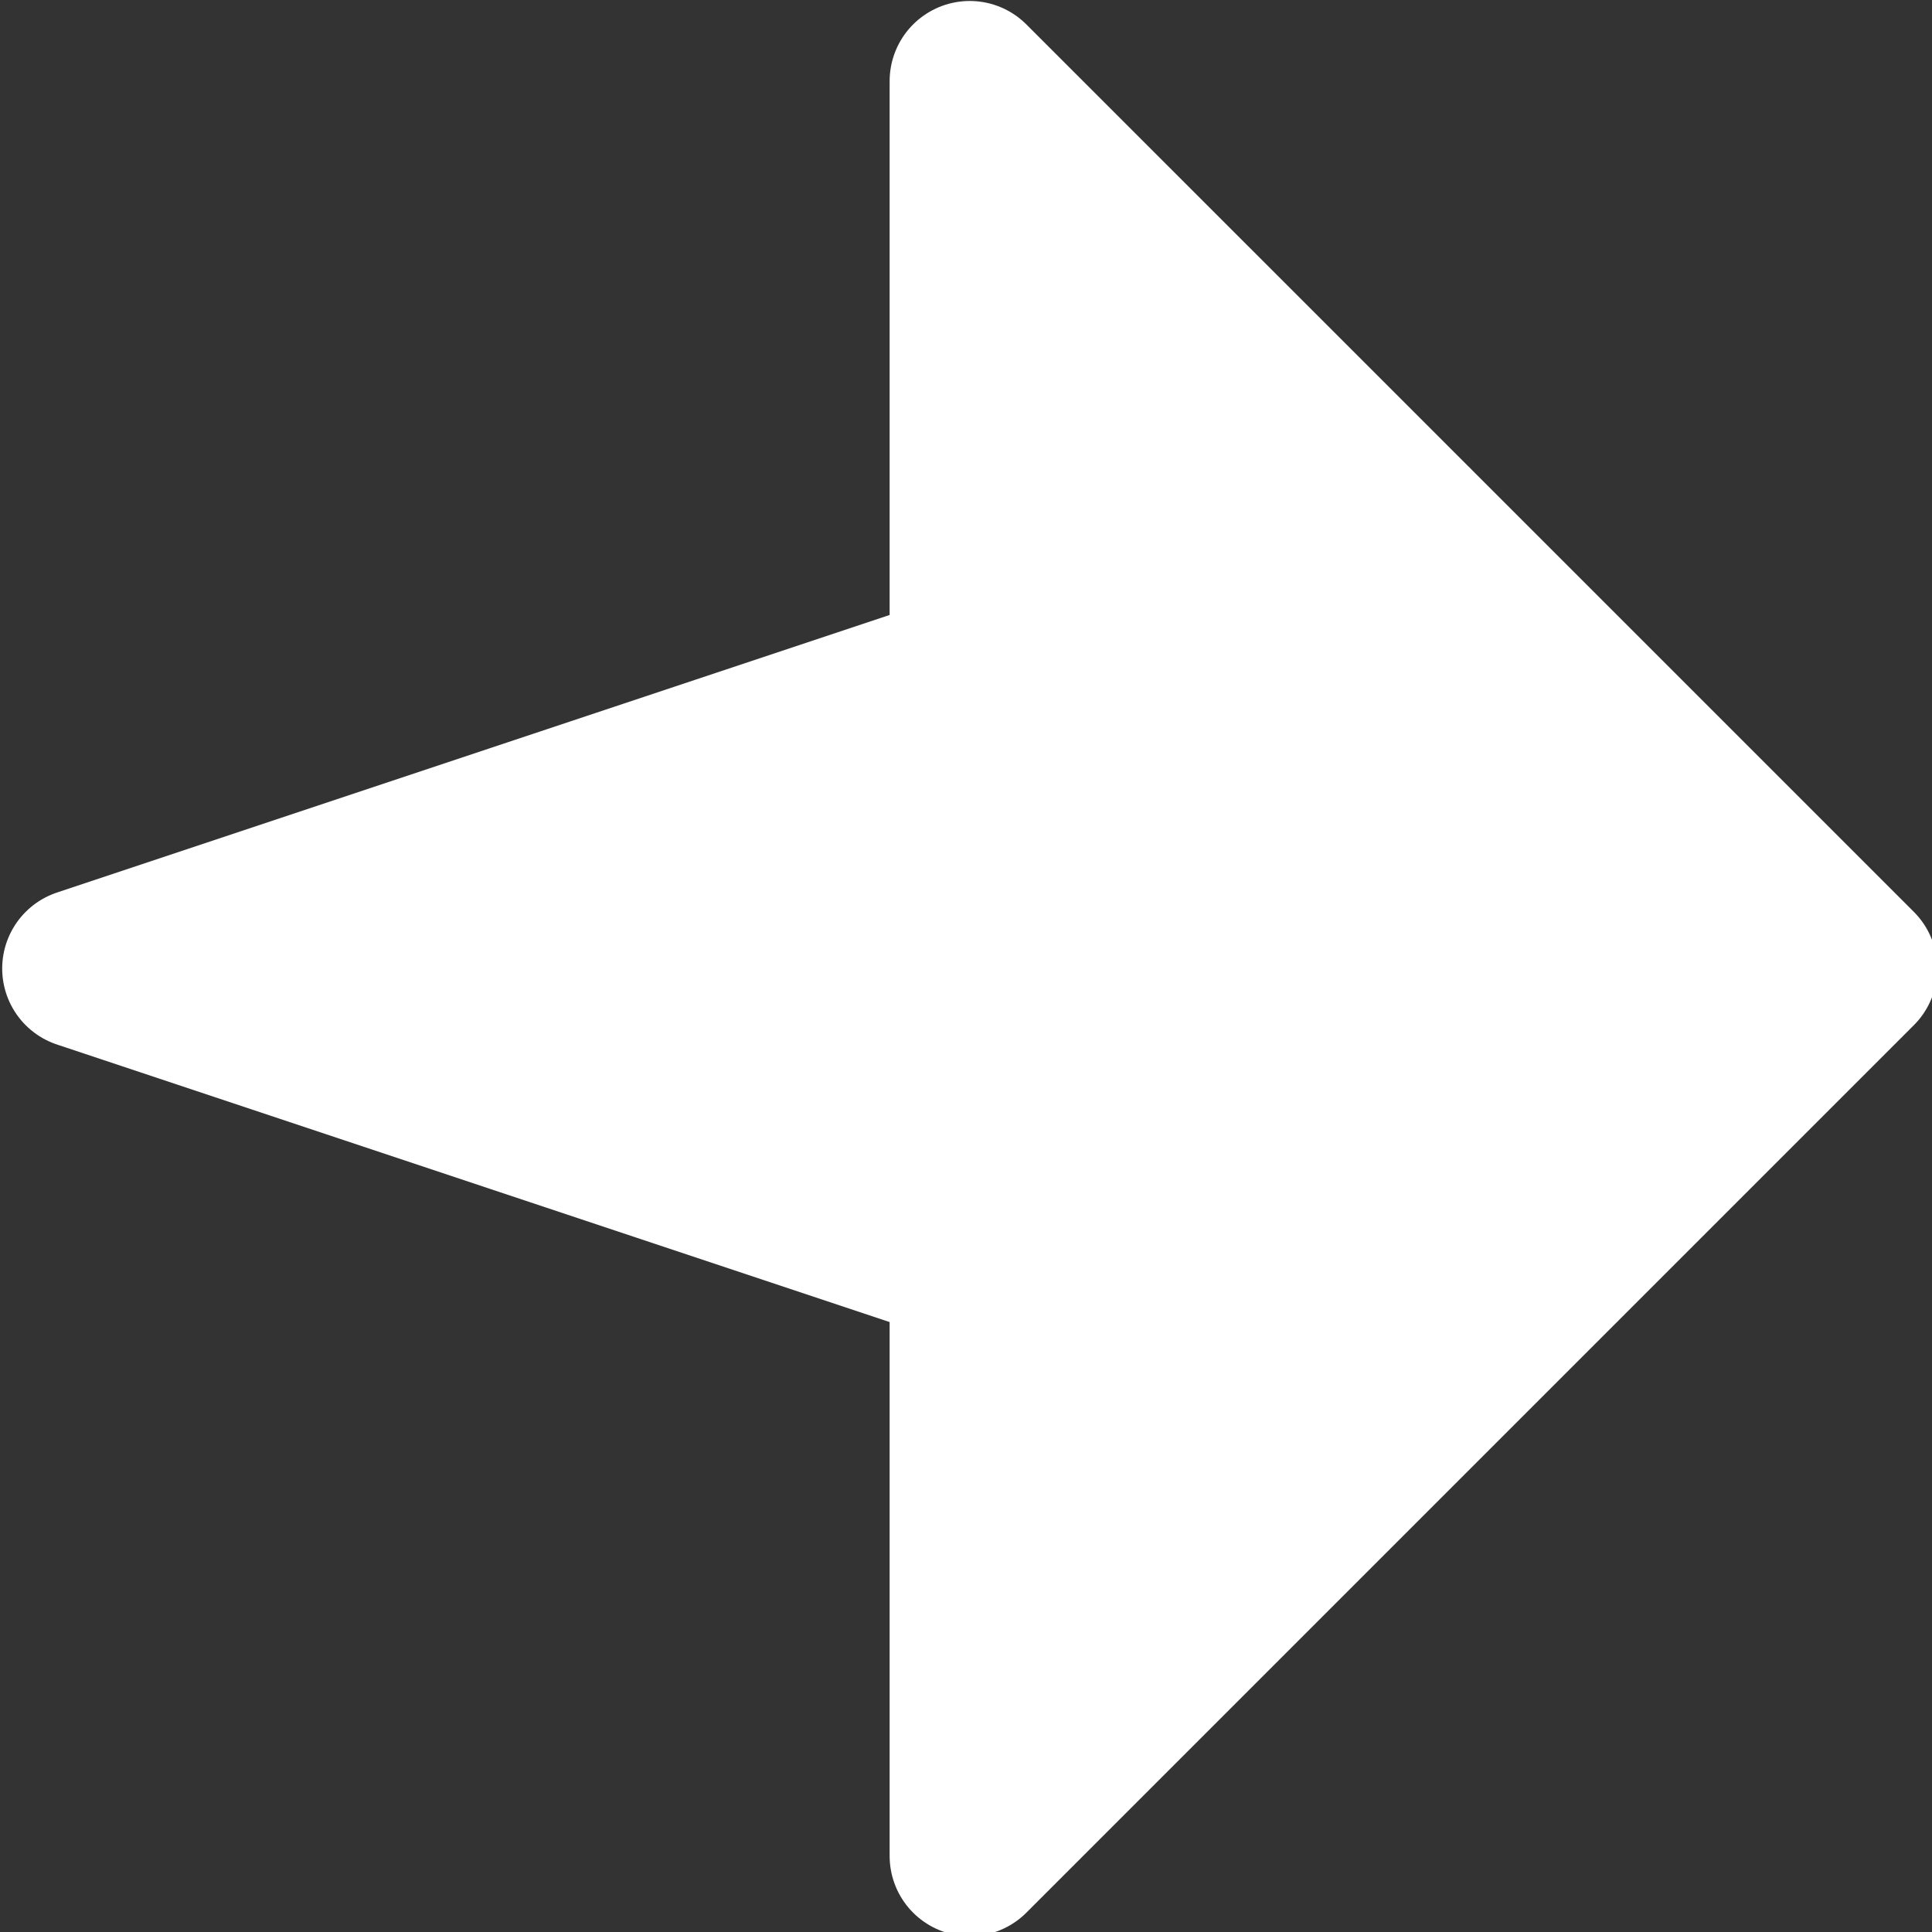 <?xml version="1.0" encoding="UTF-8" standalone="no"?>
<!-- Created with Inkscape (http://www.inkscape.org/) -->

<svg
   width="12.08mm"
   height="12.08mm"
   viewBox="0 0 12.08 12.08"
   version="1.1"
   id="svg5"
   inkscape:version="1.1 (c68e22c387, 2021-05-23)"
   sodipodi:docname="carousel_arrow.svg"
   xmlns:inkscape="http://www.inkscape.org/namespaces/inkscape"
   xmlns:sodipodi="http://sodipodi.sourceforge.net/DTD/sodipodi-0.dtd"
   xmlns="http://www.w3.org/2000/svg"
   xmlns:svg="http://www.w3.org/2000/svg">
  <rect x="0" y="0" width="12.08" height="12.08" fill="#333333" stroke="none"/>
  <sodipodi:namedview
     id="namedview7"
     pagecolor="#ffffff"
     bordercolor="#666666"
     borderopacity="1.0"
     inkscape:pageshadow="2"
     inkscape:pageopacity="0.0"
     inkscape:pagecheckerboard="true"
     inkscape:document-units="mm"
     showgrid="false"
     inkscape:snap-midpoints="true"
     fit-margin-top="0"
     fit-margin-left="0"
     fit-margin-right="0"
     fit-margin-bottom="0"
     inkscape:zoom="3.9257124"
     inkscape:cx="29.166681"
     inkscape:cy="16.812235"
     inkscape:window-width="1920"
     inkscape:window-height="992"
     inkscape:window-x="-8"
     inkscape:window-y="-8"
     inkscape:window-maximized="1"
     inkscape:current-layer="layer1" />
  <defs
     id="defs2" />
  <g
     inkscape:label="Layer 1"
     inkscape:groupmode="layer"
     id="layer1"
     transform="translate(-8.938,-3.98)">
    <path
       id="path1363"
       style="fill:#ffffff;stroke:#ffffff;stroke-width:3.78;stroke-linecap:round;stroke-linejoin:round"
       d="m 56.609,16.932 v 13.959 l -20.939,6.98 20.939,6.979 v 13.961 l 10.471,-10.471 10.469,-10.469 -10.469,-10.469 v -0.002 h -0.002 z"
       transform="scale(0.265)" />
  </g>
</svg>
